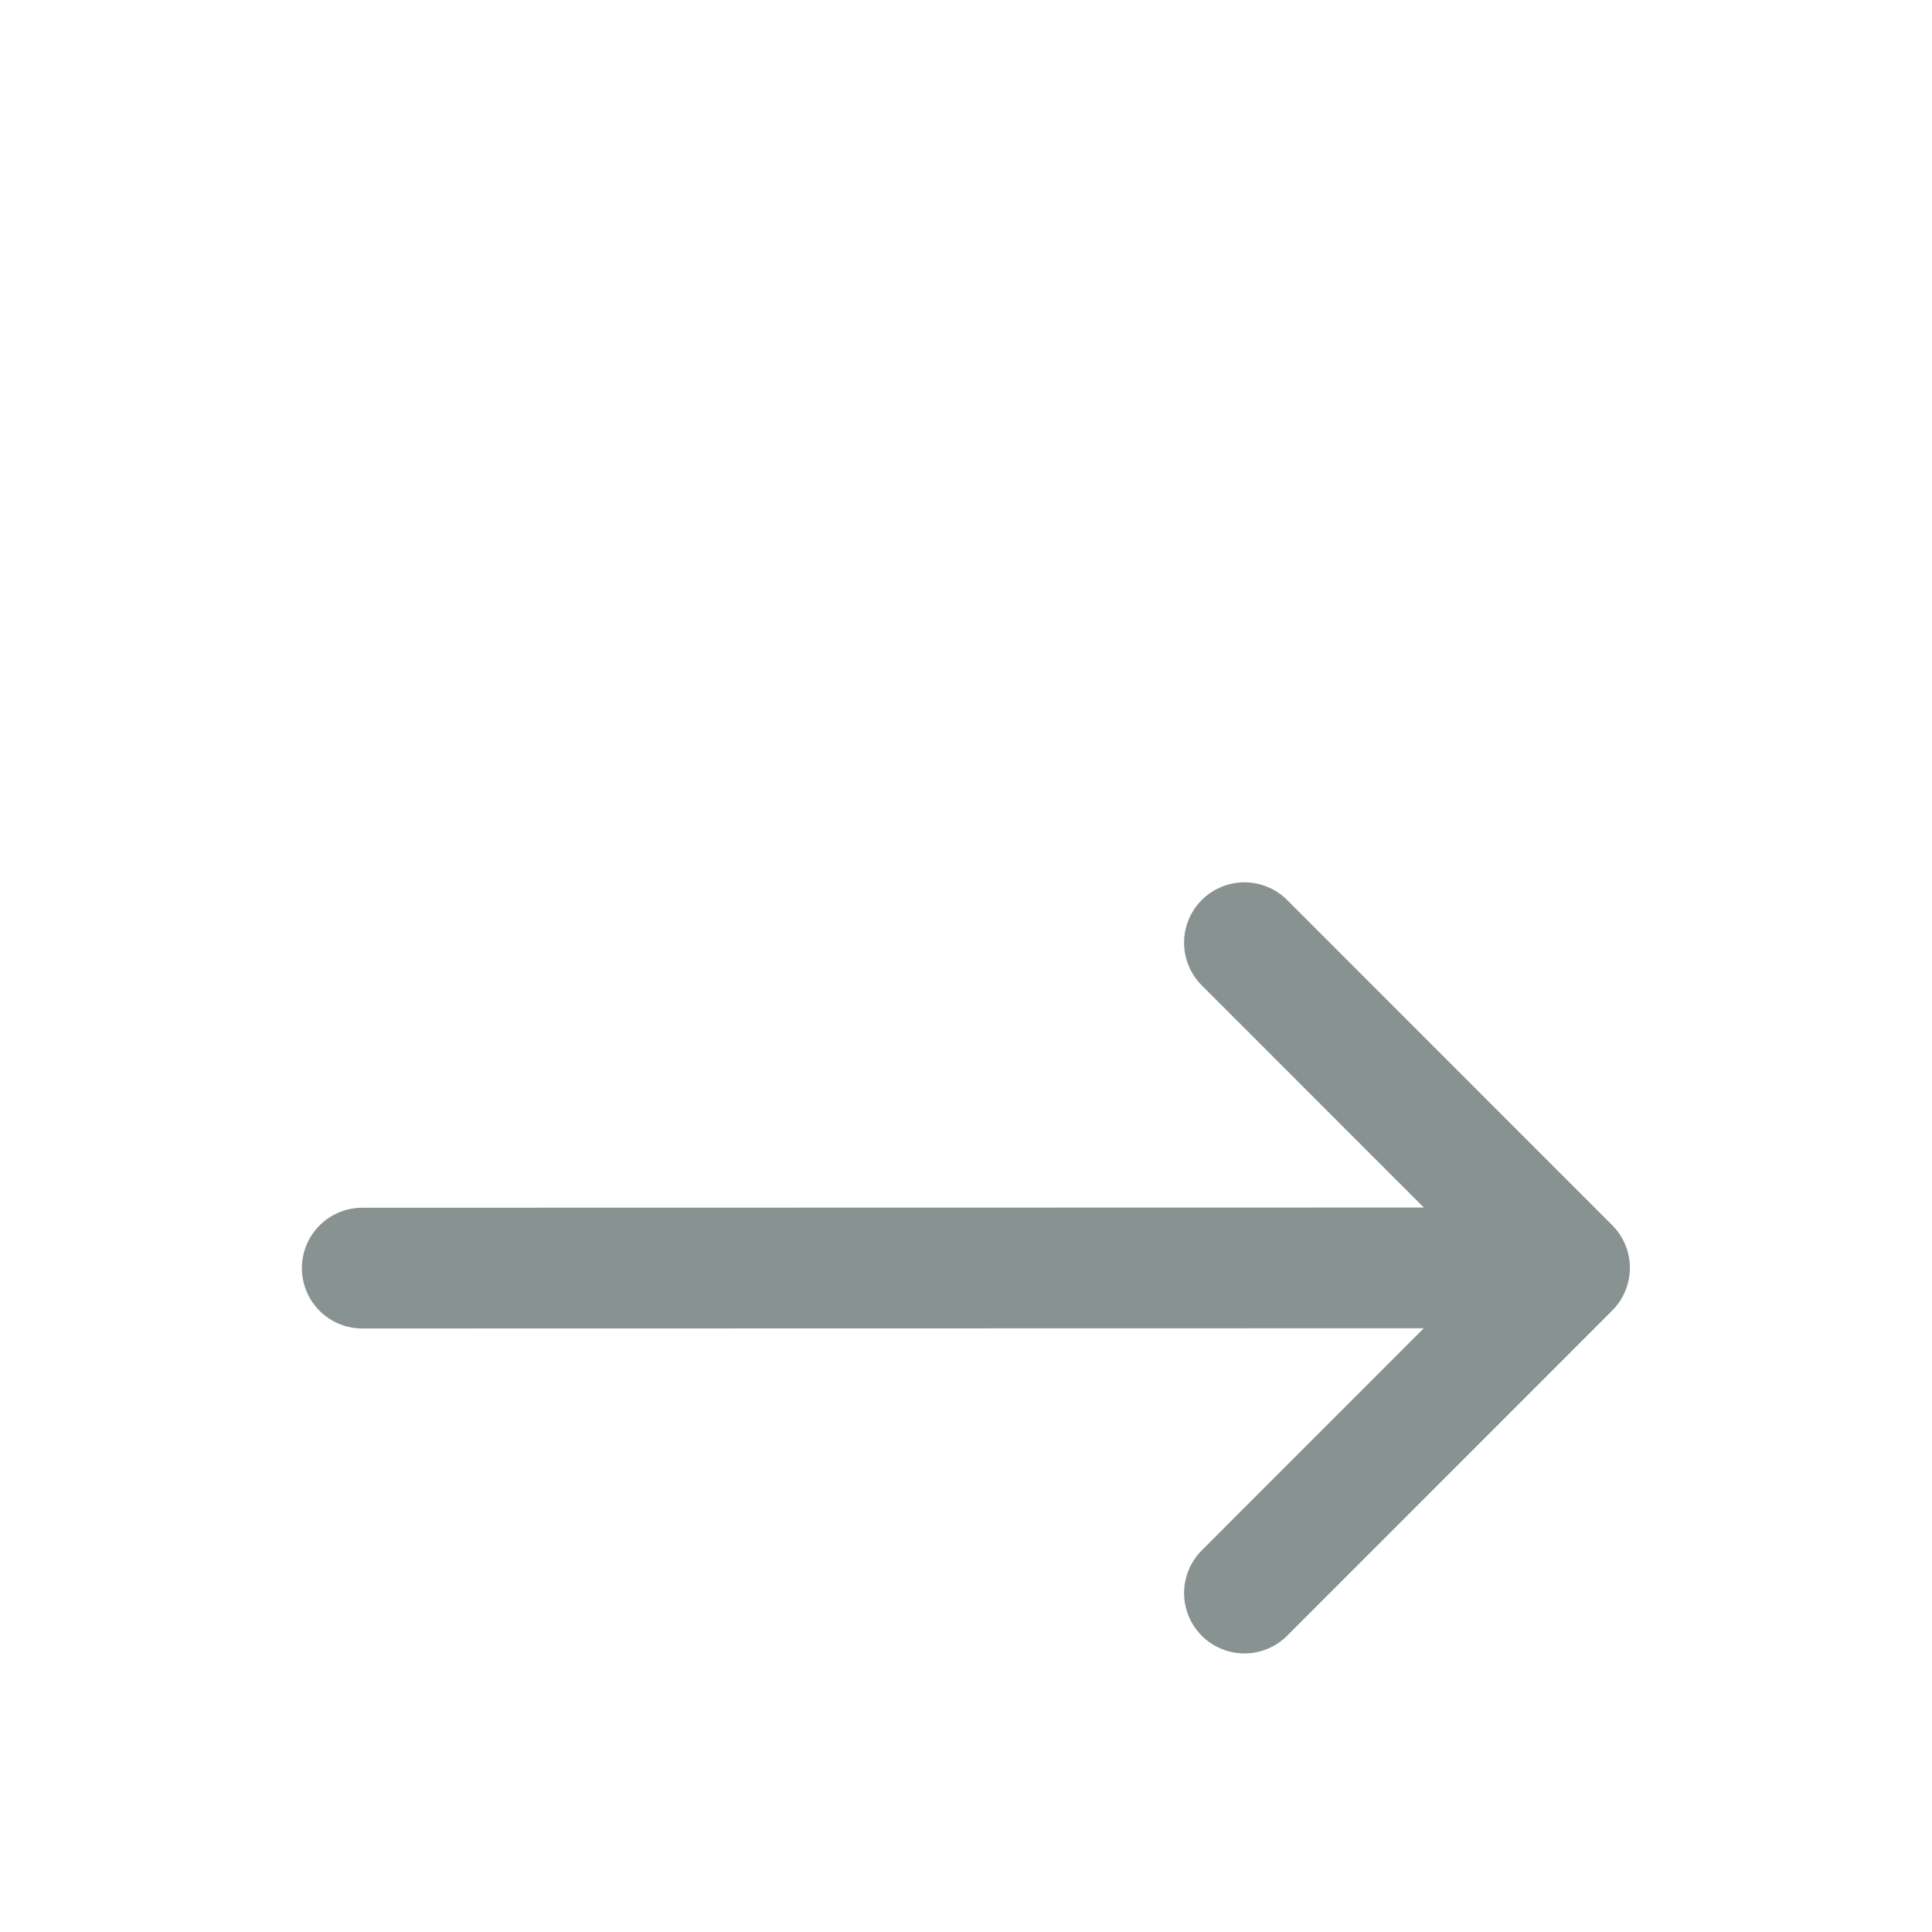 <svg width="16" height="16" viewBox="0 0 16 11" fill="none" xmlns="http://www.w3.org/2000/svg">
<path d="M3 8.002L12.998 8M12.998 8L10.306 5.307M12.998 8L10.306 10.693" stroke="#889391" stroke-linecap="round" stroke-linejoin="round"/>
</svg>

